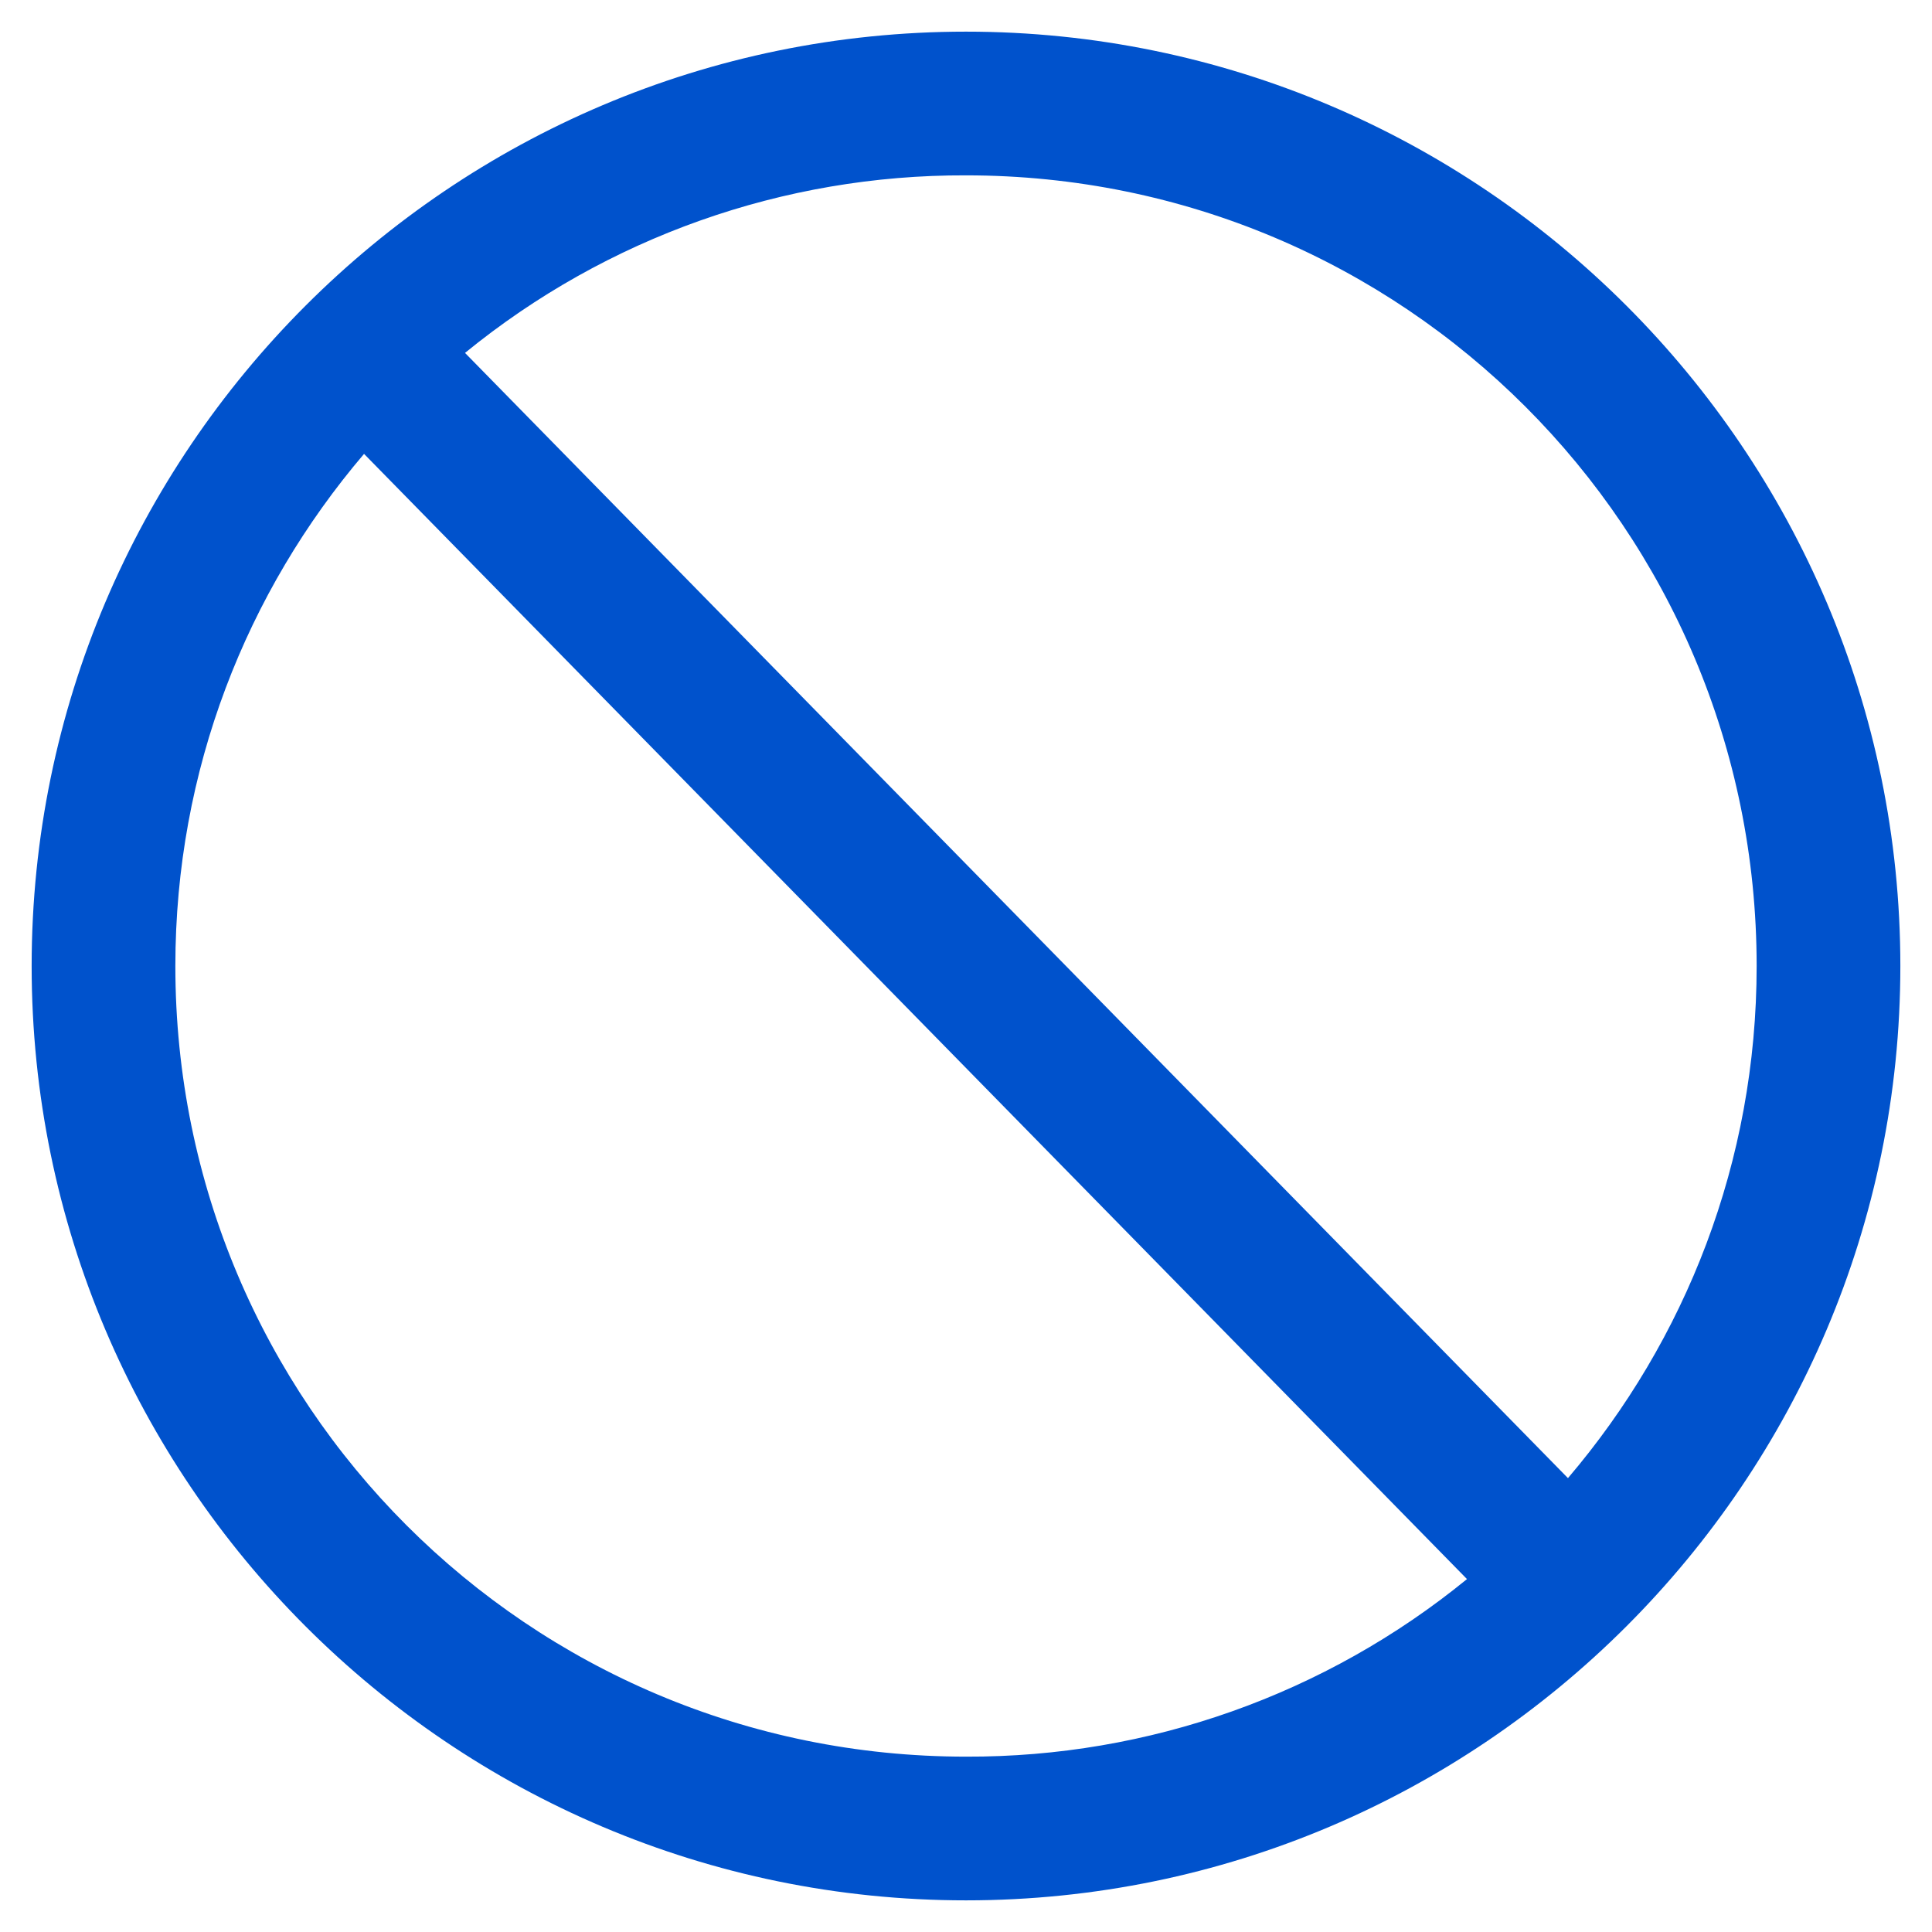 <svg width="42" height="42" viewBox="0 0 42 42" fill="none" xmlns="http://www.w3.org/2000/svg">
<path d="M21 0.688C9.8 0.688 0.688 9.8 0.688 21C0.688 32.2 9.8 41.312 21 41.312C32.2 41.312 41.312 32.2 41.312 21C41.312 9.8 32.2 0.688 21 0.688ZM21 3.812C30.511 3.812 38.188 11.489 38.188 21C38.188 25.259 36.641 29.134 34.086 32.133L10.109 7.672C13.182 5.162 17.032 3.798 21 3.812ZM7.914 9.867L31.891 34.328C28.817 36.838 24.968 38.202 21 38.188C11.489 38.188 3.812 30.511 3.812 21C3.812 16.741 5.359 12.866 7.914 9.867Z" fill="#0052CC"/>
</svg>
